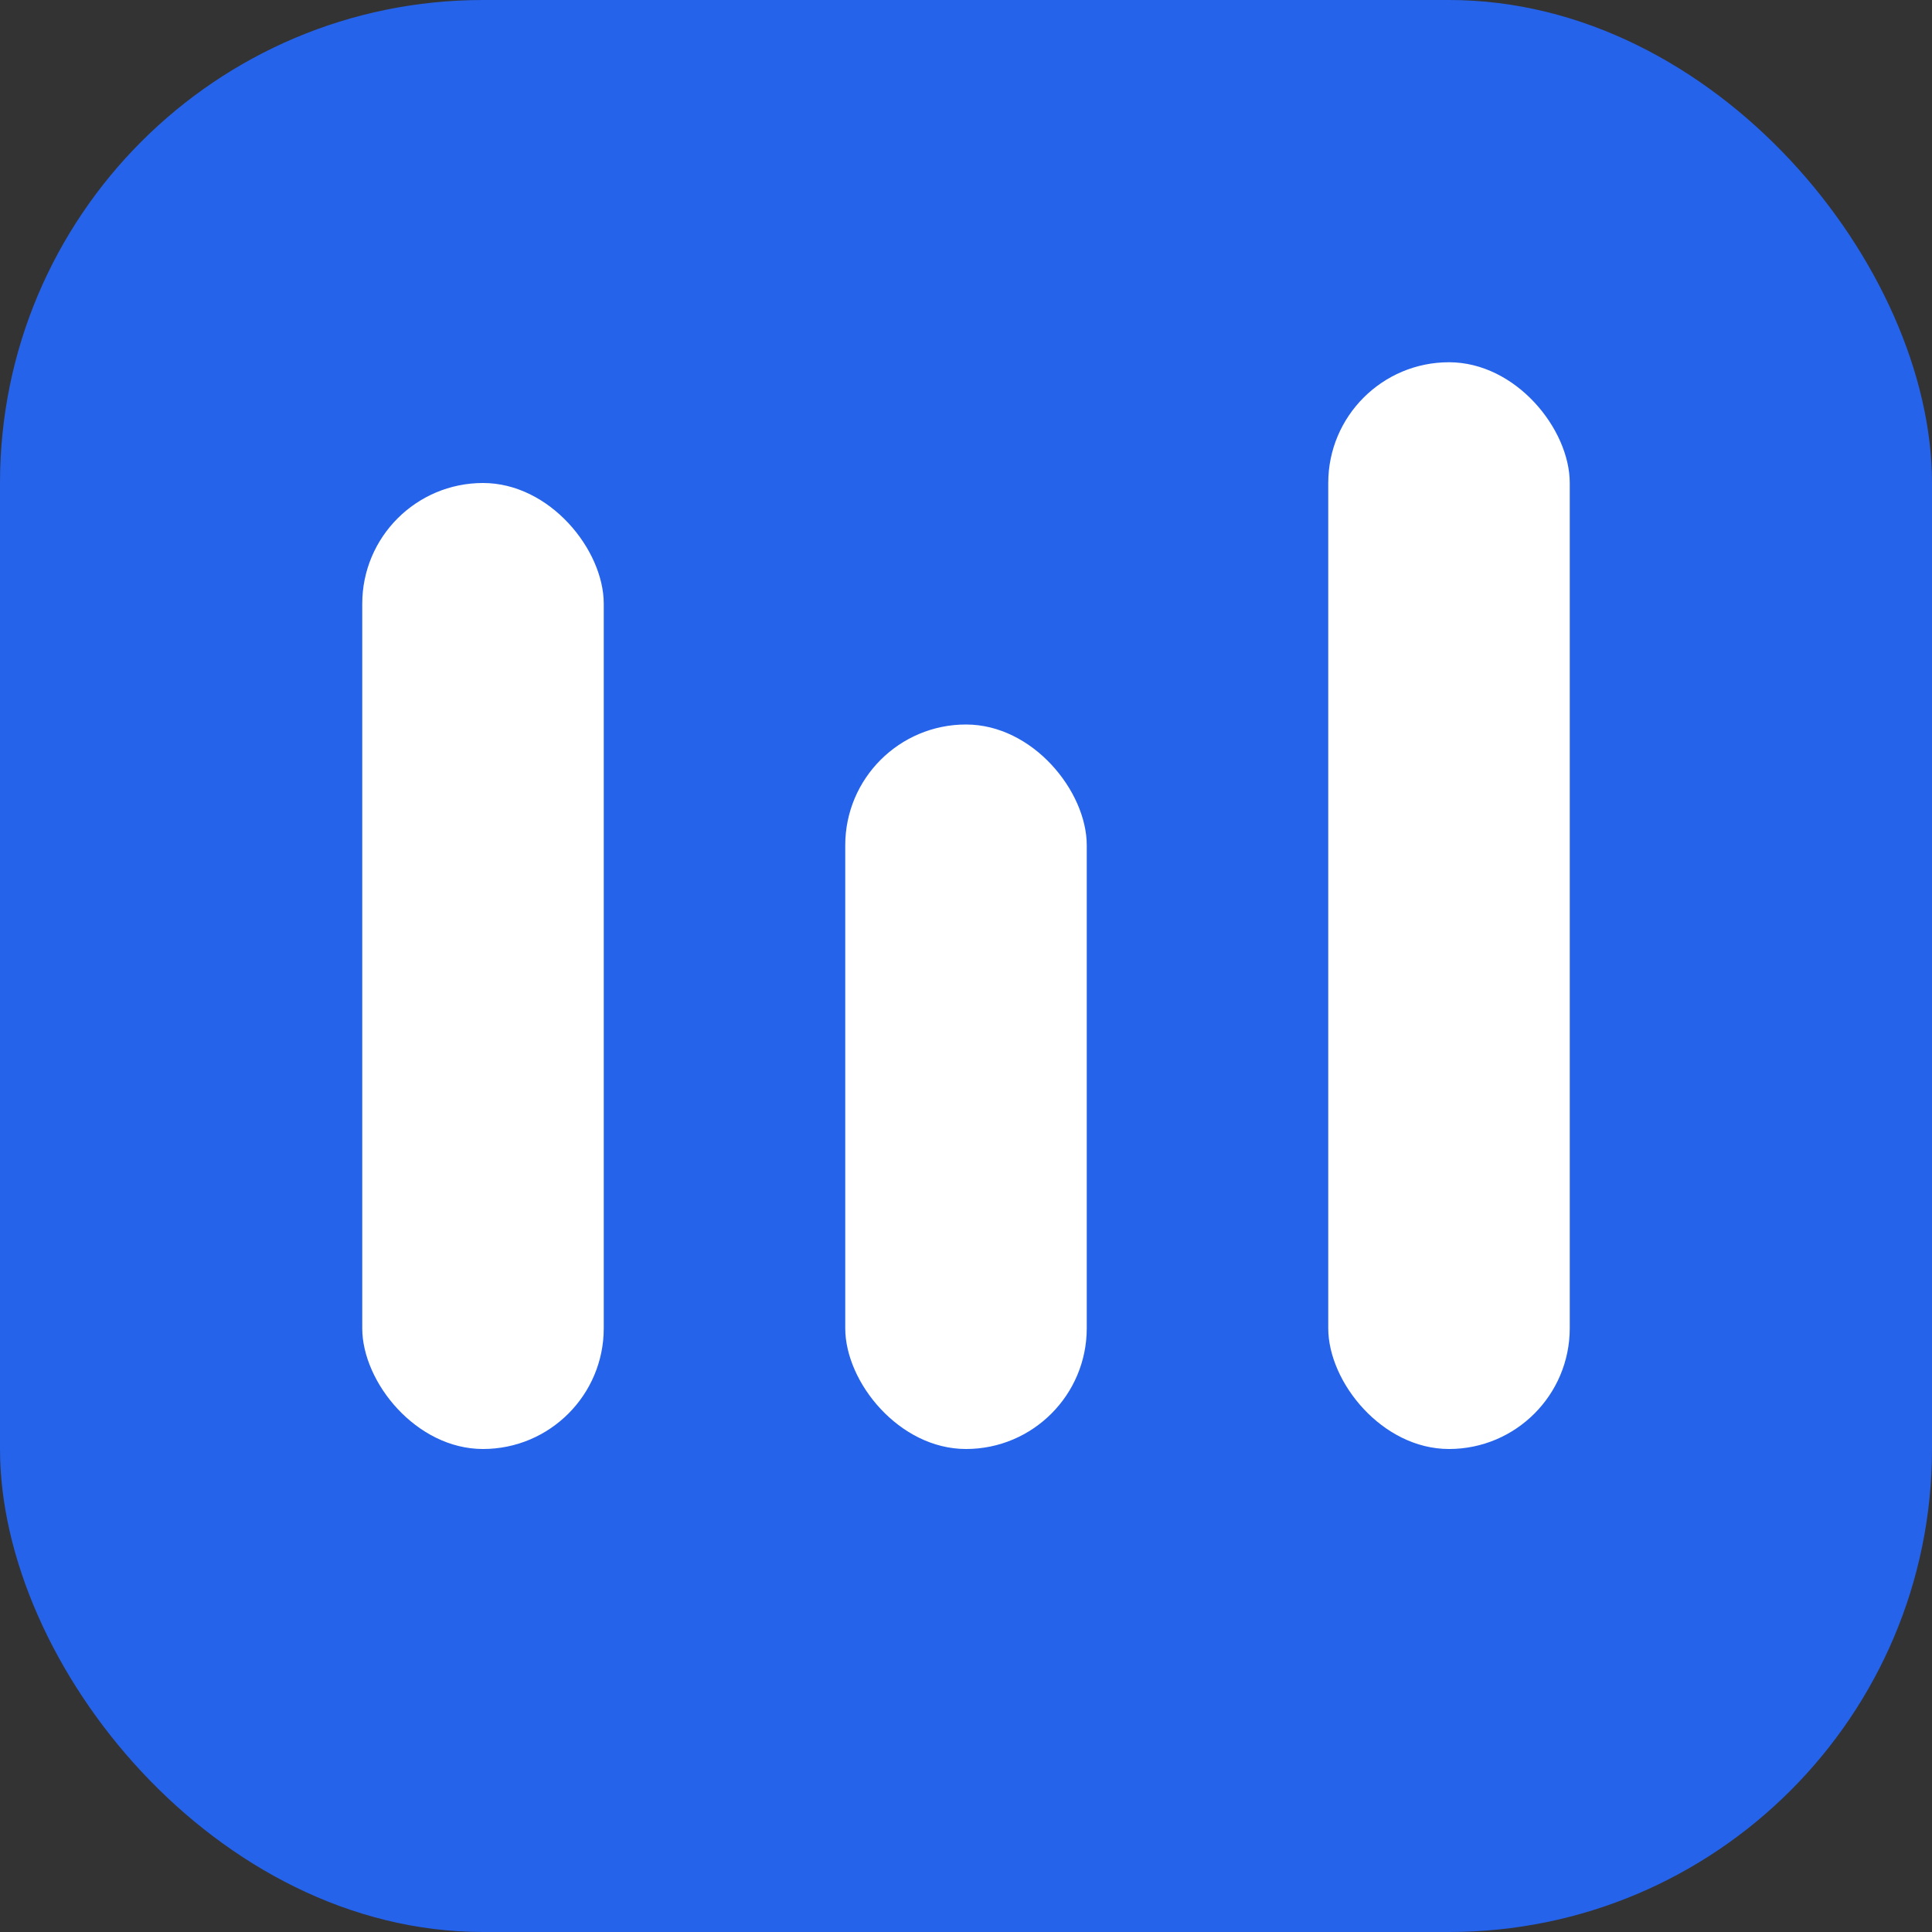<svg width="32" height="32" viewBox="0 0 32 32" fill="none" xmlns="http://www.w3.org/2000/svg">
  <rect x="0" y="0" width="32" height="32" fill="#333333" stroke="none"/>
  <rect width="32" height="32" rx="8" fill="#2563eb"/>
  <rect x="6" y="8" width="4" height="16" rx="2" fill="white"/>
  <rect x="14" y="12" width="4" height="12" rx="2" fill="white"/>
  <rect x="22" y="6" width="4" height="18" rx="2" fill="white"/>
</svg>
